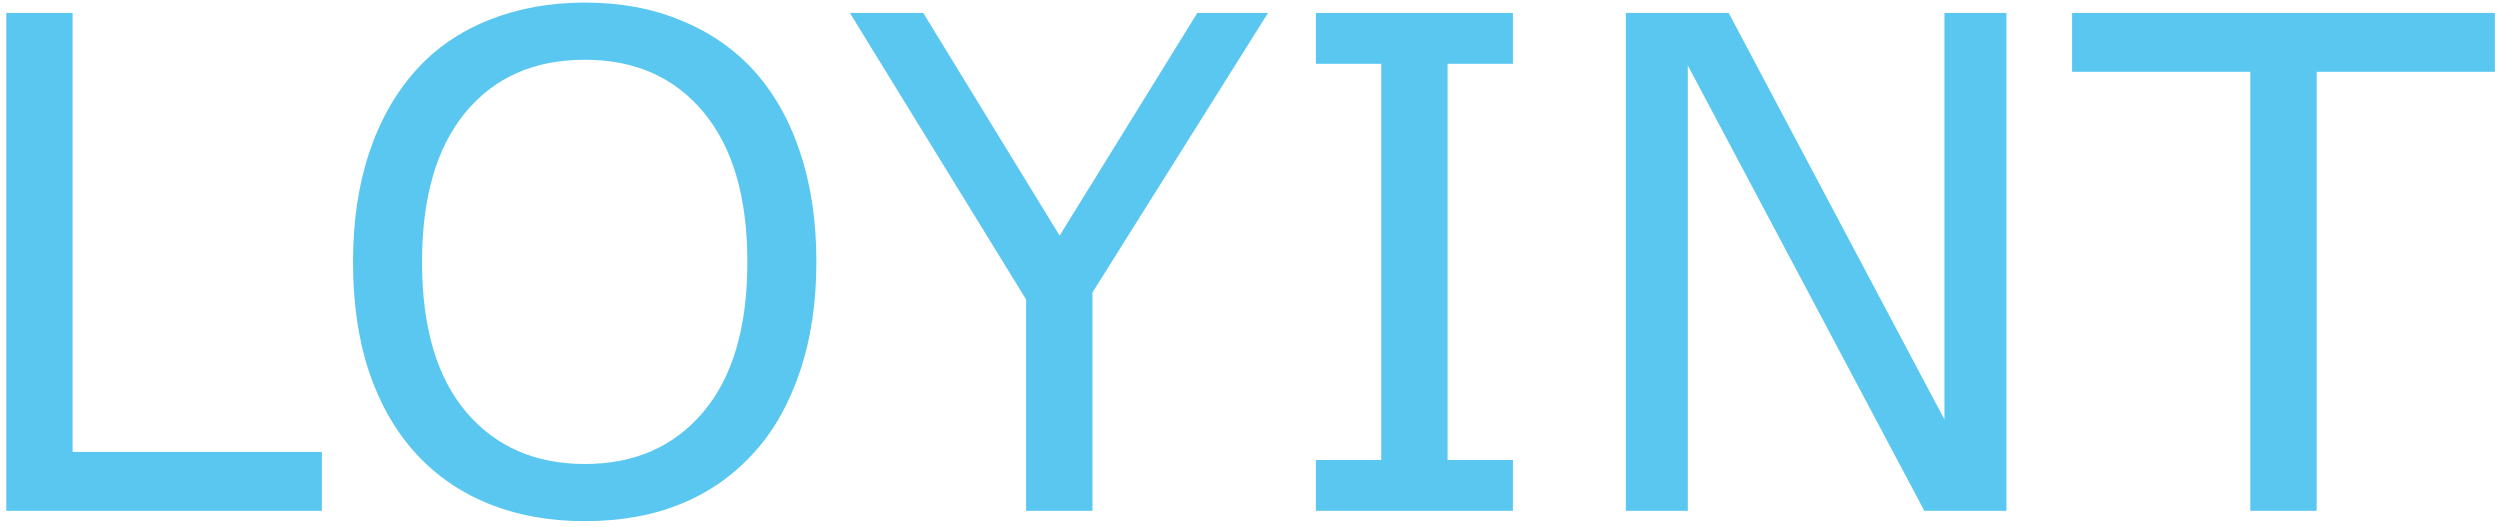 <?xml version="1.0" encoding="UTF-8" standalone="no"?>
<svg
   id="Layer_2"
   data-name="Layer 2"
   width="204"
   height="43"
   viewBox="0 0 204 43"
   version="1.1"
   xmlns="http://www.w3.org/2000/svg"
   xmlns:svg="http://www.w3.org/2000/svg">
  <defs
     id="defs18" />
  <g
     aria-label="LOYINT"
     transform="scale(1.001,0.999)"
     id="LOYINT"
     style="font-size:55.934px;font-family:RoundedMplus1c-Regular, 'Rounded Mplus 1c';stroke-width:0.999">
    <path
       fill="#59C7F0"
       id="path190"
       d="M 203.381,5.864 H 188.851 V 41.724 h -5.408 V 5.864 h -14.53 V 1.057 h 34.467 z M 163.56,41.724 h -6.691 L 137.587,5.345 V 41.724 h -5.053 V 1.057 h 8.385 L 158.508,34.268 V 1.057 h 5.053 z m -40.23,0 h -16.059 v -4.151 h 5.326 V 5.209 h -5.326 v -4.151 h 16.059 v 4.151 h -5.326 V 37.573 h 5.326 z M 103.366,1.057 89.055,23.89 V 41.724 H 83.647 V 24.463 L 69.281,1.057 H 75.262 L 86.378,19.247 97.603,1.057 Z m -41.95,4.67 q 2.485,2.731 3.796,6.691 1.338,3.96 1.338,8.985 0,5.025 -1.366,9.013 -1.338,3.96 -3.769,6.609 -2.513,2.758 -5.954,4.151 -3.414,1.393 -7.811,1.393 -4.288,0 -7.811,-1.42 -3.496,-1.42 -5.954,-4.124 -2.458,-2.704 -3.796,-6.637 -1.311,-3.933 -1.311,-8.985 0,-4.971 1.311,-8.904 1.311,-3.96 3.824,-6.773 2.403,-2.677 5.954,-4.097 3.578,-1.42 7.784,-1.42 4.37,0 7.838,1.448 3.496,1.42 5.927,4.069 z M 60.924,21.404 q 0,-7.92 -3.55,-12.208 -3.55,-4.315 -9.696,-4.315 -6.2,0 -9.75,4.315 -3.523,4.288 -3.523,12.208 0,8.002 3.605,12.263 3.605,4.233 9.668,4.233 6.063,0 9.641,-4.233 3.605,-4.261 3.605,-12.263 z M 26.238,41.724 H 0.511 V 1.057 H 5.919 V 36.917 H 26.238 Z" />
  </g>
</svg>
